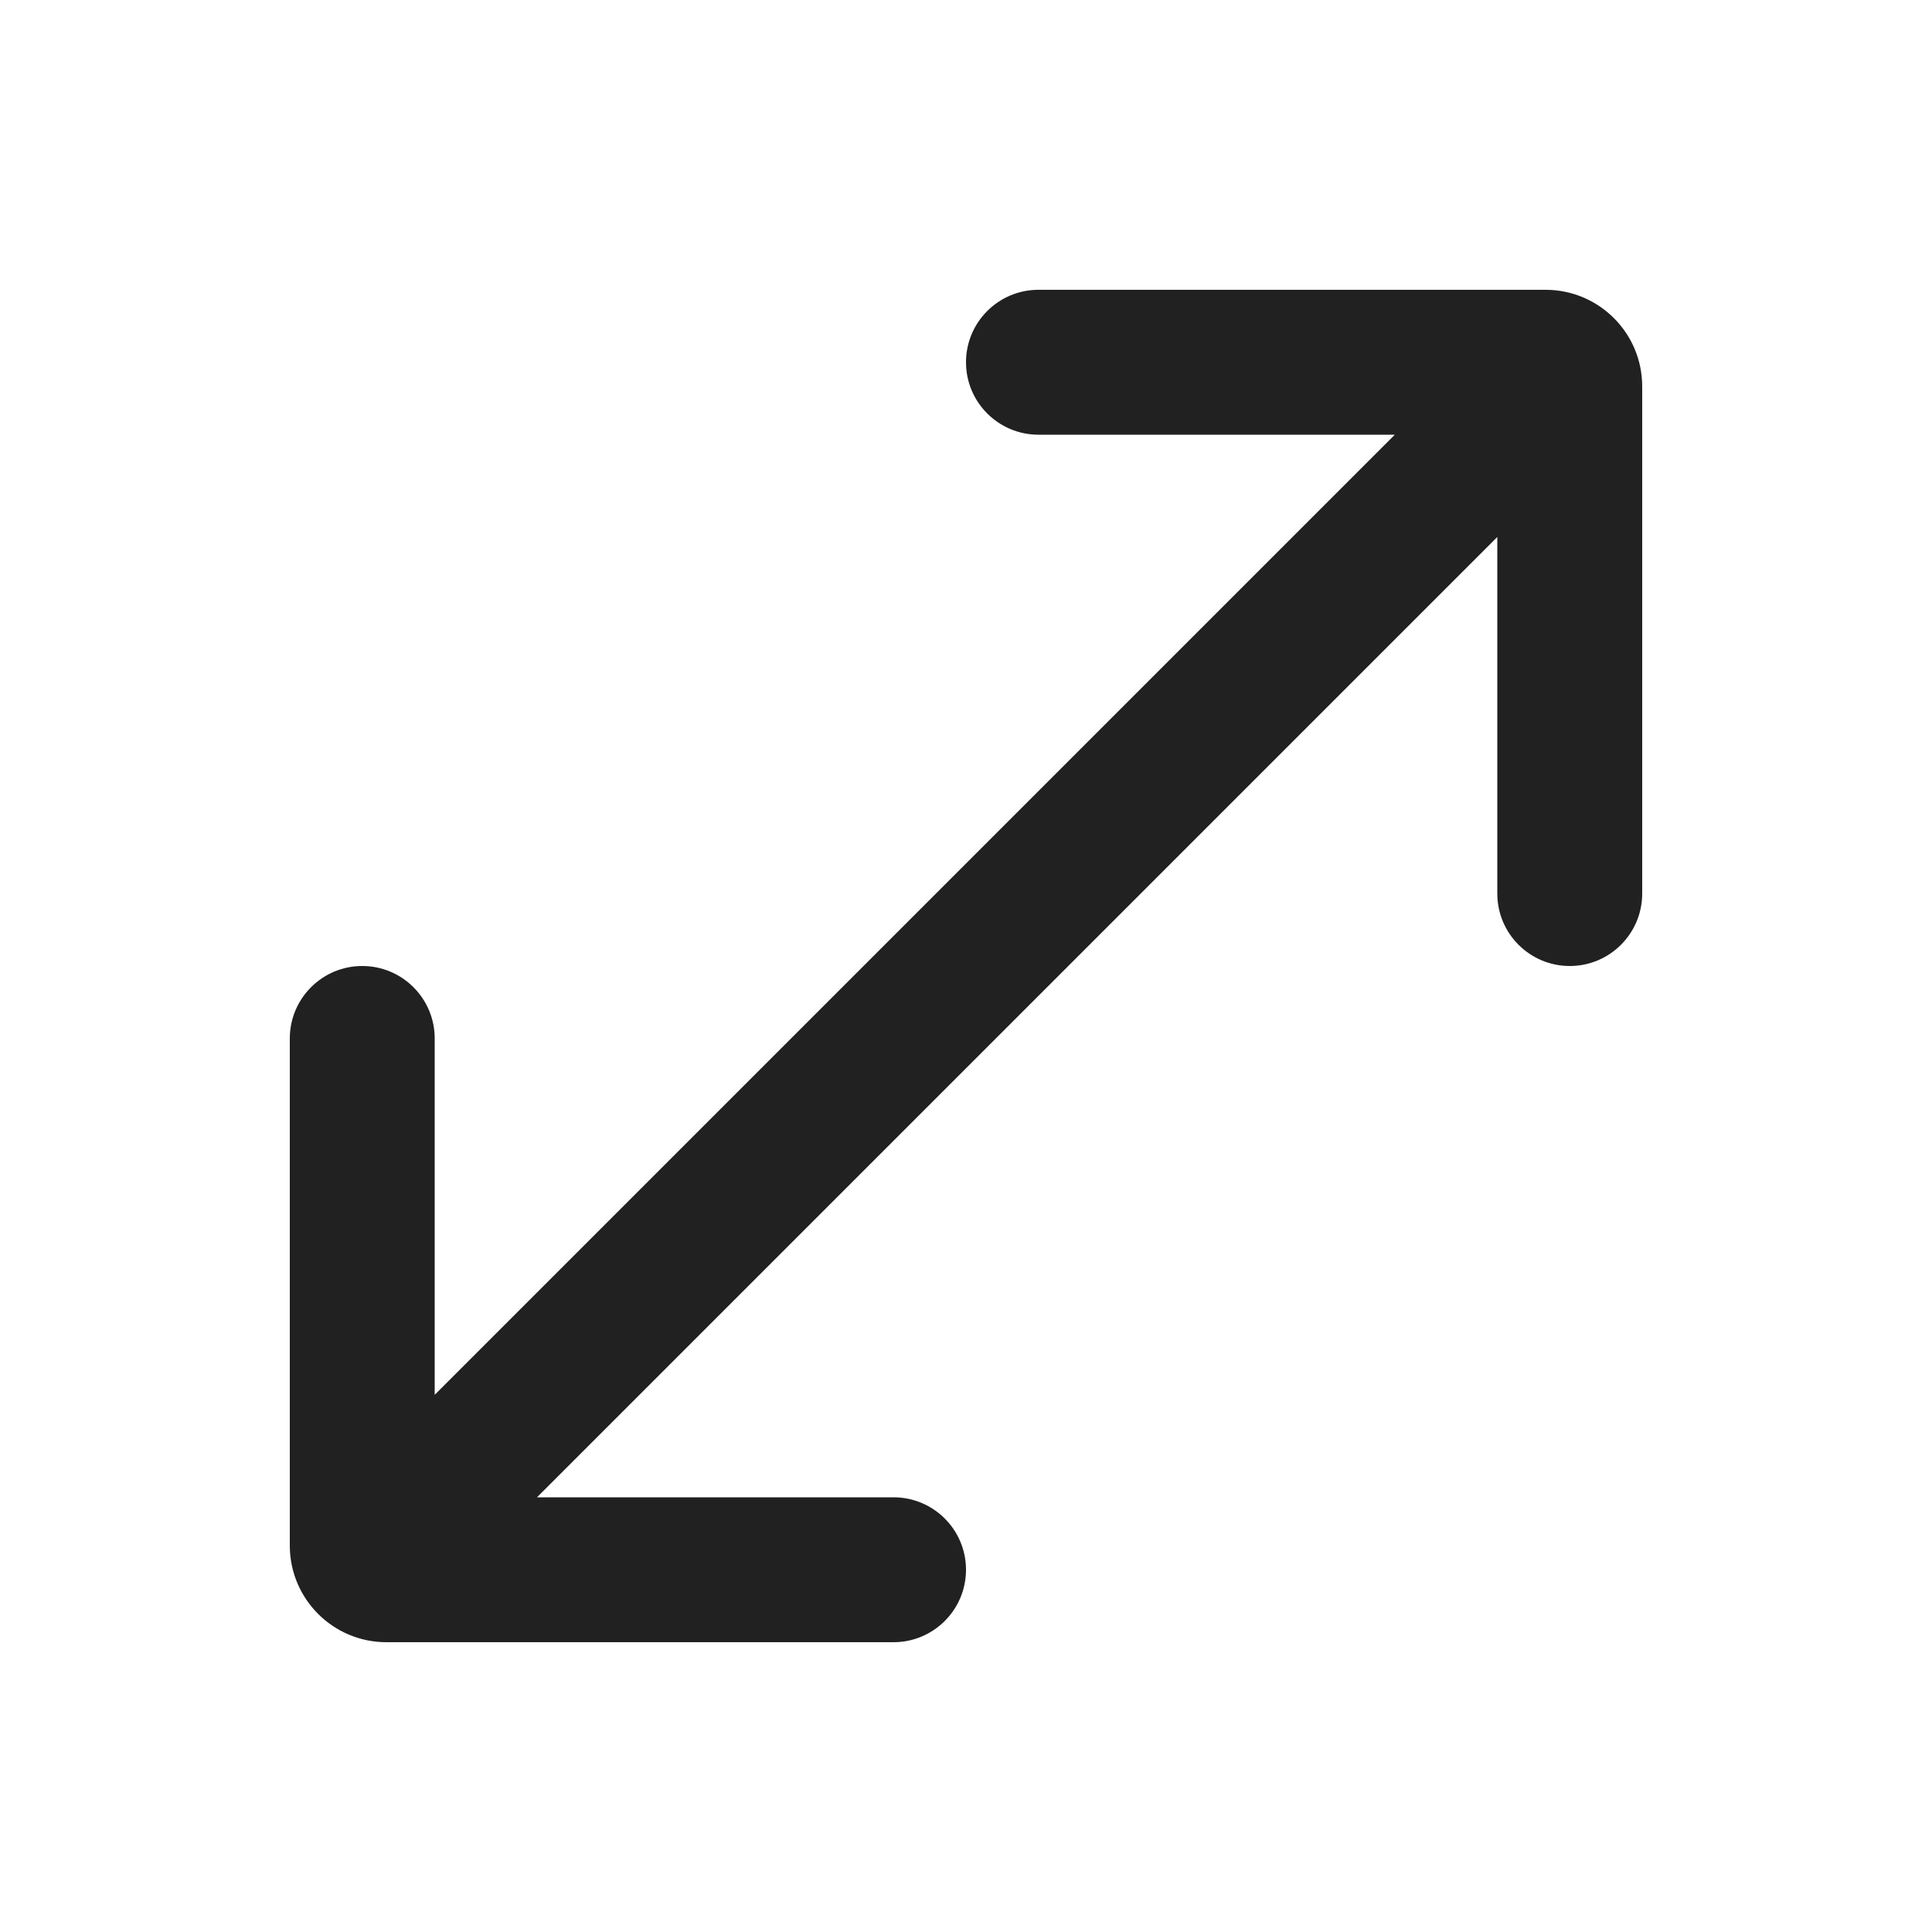 <svg viewBox="0 0 20 20" fill="none" xmlns="http://www.w3.org/2000/svg">
<path d="M16 3C16.552 3 17 3.448 17 4V9.25C17 9.664 16.664 10 16.25 10C15.836 10 15.5 9.664 15.5 9.25V5.559L5.559 15.5H9.25C9.664 15.5 10 15.836 10 16.25C10 16.664 9.664 17 9.25 17H4C3.448 17 3 16.552 3 16V10.75C3 10.336 3.336 10 3.75 10C4.164 10 4.5 10.336 4.5 10.75V14.439L14.439 4.5H10.75C10.336 4.5 10 4.164 10 3.75C10 3.336 10.336 3 10.75 3H16Z" fill="#212121"/>
</svg>

